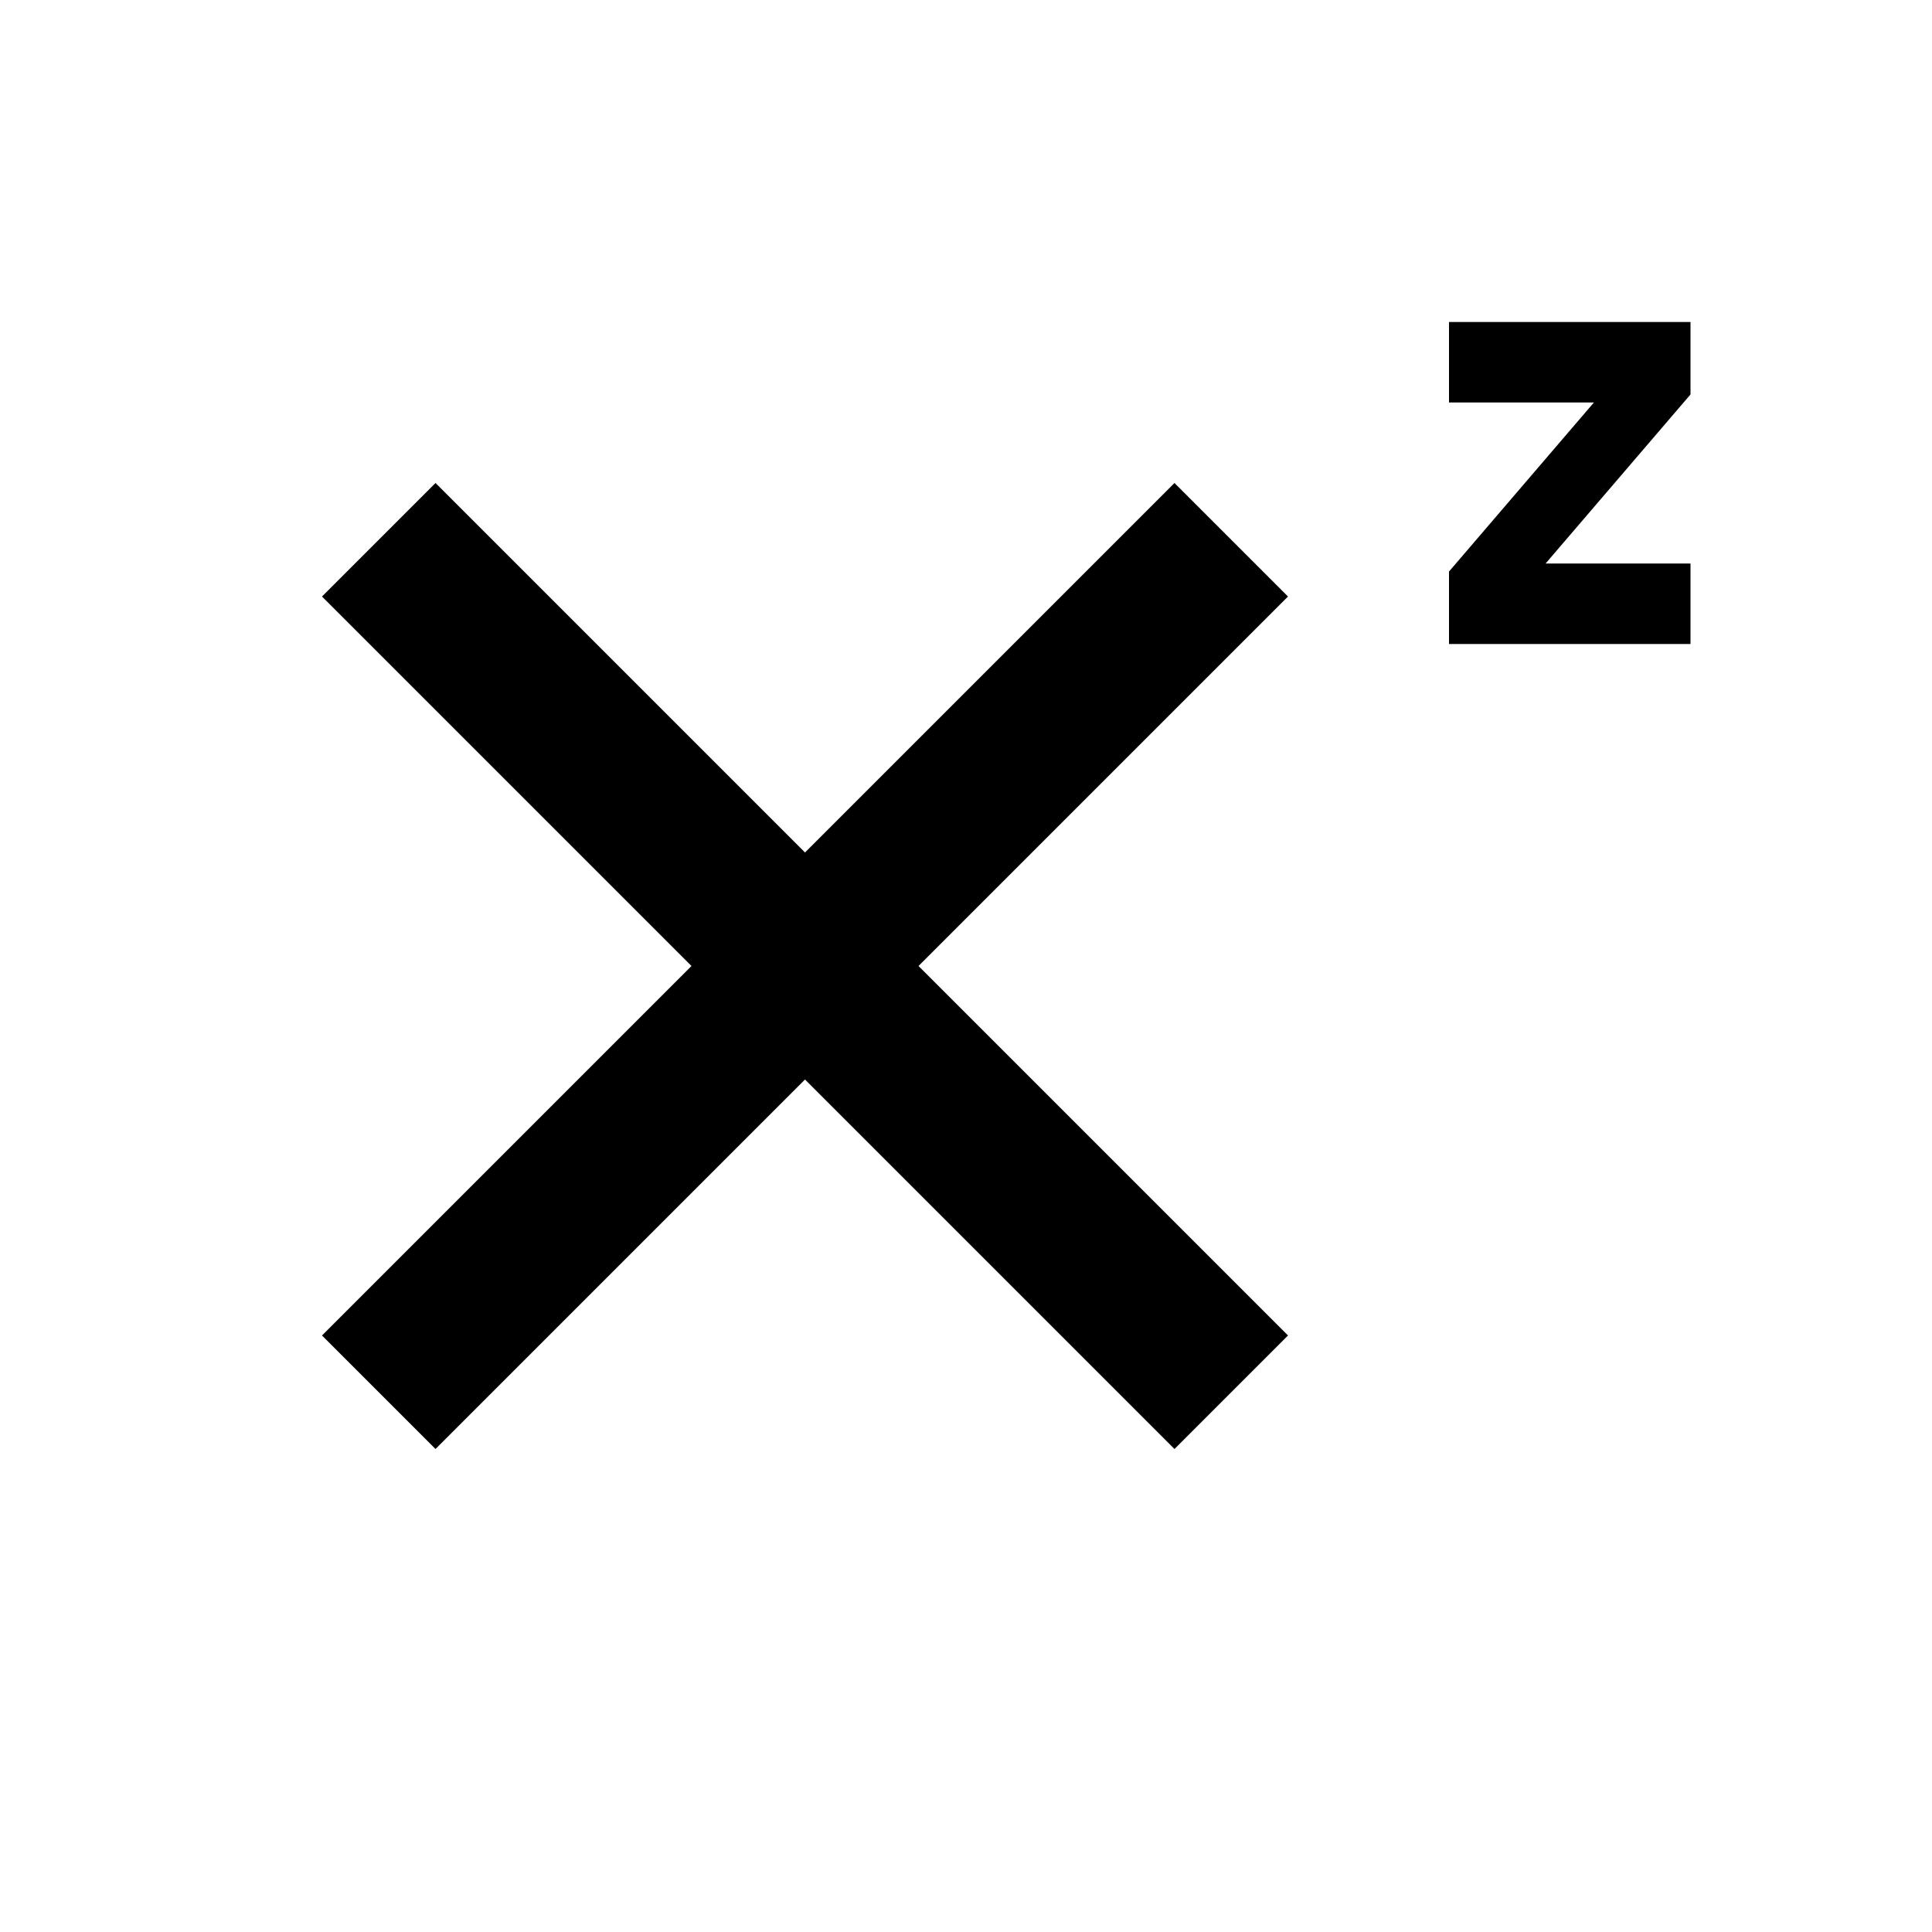 <?xml version="1.0" encoding="UTF-8"?>
<svg width="24px" height="24px" viewBox="0 0 24 24" version="1.1" xmlns="http://www.w3.org/2000/svg" xmlns:xlink="http://www.w3.org/1999/xlink">
    <title>inputs/text-editor/buttons/super</title>
    <g id="inputs/text-editor/buttons/super" stroke="none" stroke-width="1" fill="none" fill-rule="evenodd">
        <g id="baseline-format_super-24px">
            <path d="M14.59,6 L16,7.41 L11.41,12 L16,16.59 L14.59,18 L10,13.41 L5.41,18 L4,16.59 L8.59,12 L4,7.41 L5.41,6 L10,10.59 L14.59,6 Z M21,4 L21,4.9 L19.2,7 L21,7 L21,8 L18,8 L18,7.1 L19.8,5 L18,5 L18,4 L21,4 Z" id="Combined-Shape" fill="#000000" fill-rule="nonzero"></path>
            <polygon id="Shape" points="0 0 24 0 24 24 0 24"></polygon>
        </g>
    </g>
</svg>